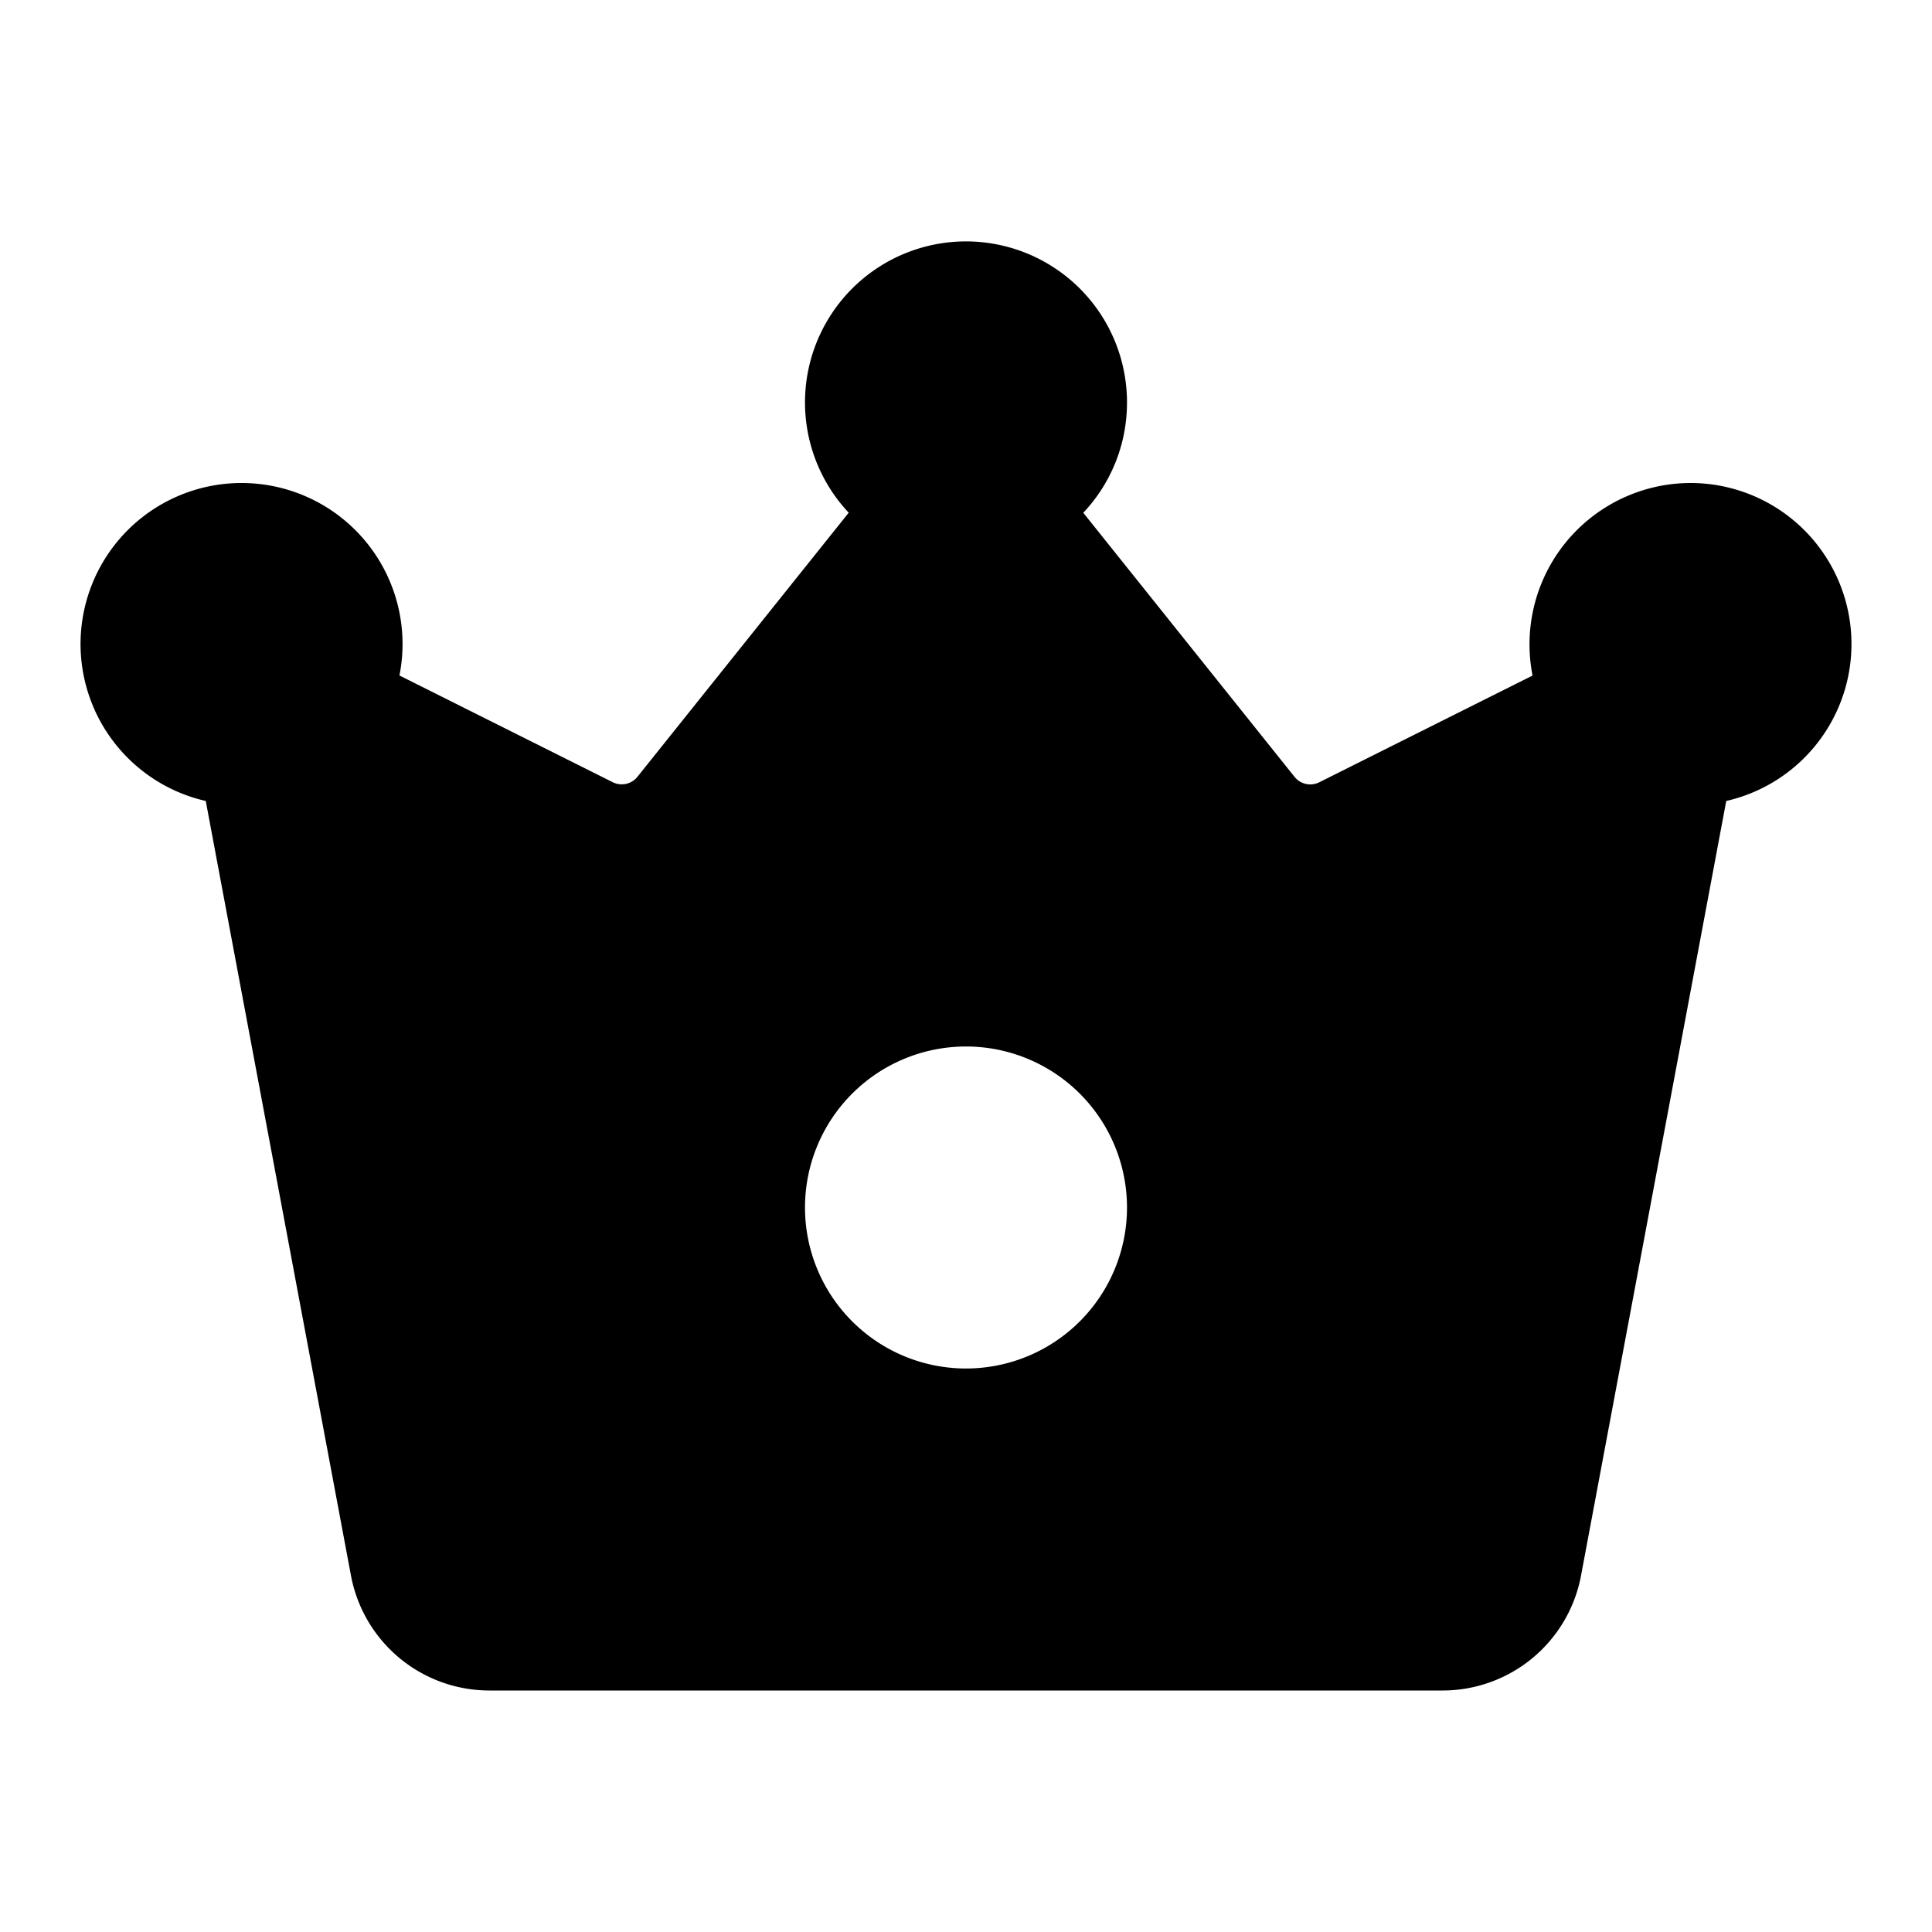 <svg xmlns="http://www.w3.org/2000/svg" width="1em" height="1em" viewBox="0 0 24 24"><path fill="currentColor" d="M14 5c0 .53-.206 1.012-.543 1.37l2.624 3.28a.25.25 0 0 0 .307.068l2.65-1.326A2.004 2.004 0 0 1 21 6a2 2 0 0 1 .444 3.95l-1.804 9.623A1.75 1.75 0 0 1 17.92 21H6.08a1.75 1.75 0 0 1-1.72-1.427L2.556 9.95a2 2 0 1 1 2.406-1.559l2.65 1.326a.25.25 0 0 0 .307-.068l2.624-3.28A2 2 0 1 1 14 5m-2 12a2 2 0 1 0 0-4a2 2 0 0 0 0 4"/></svg>